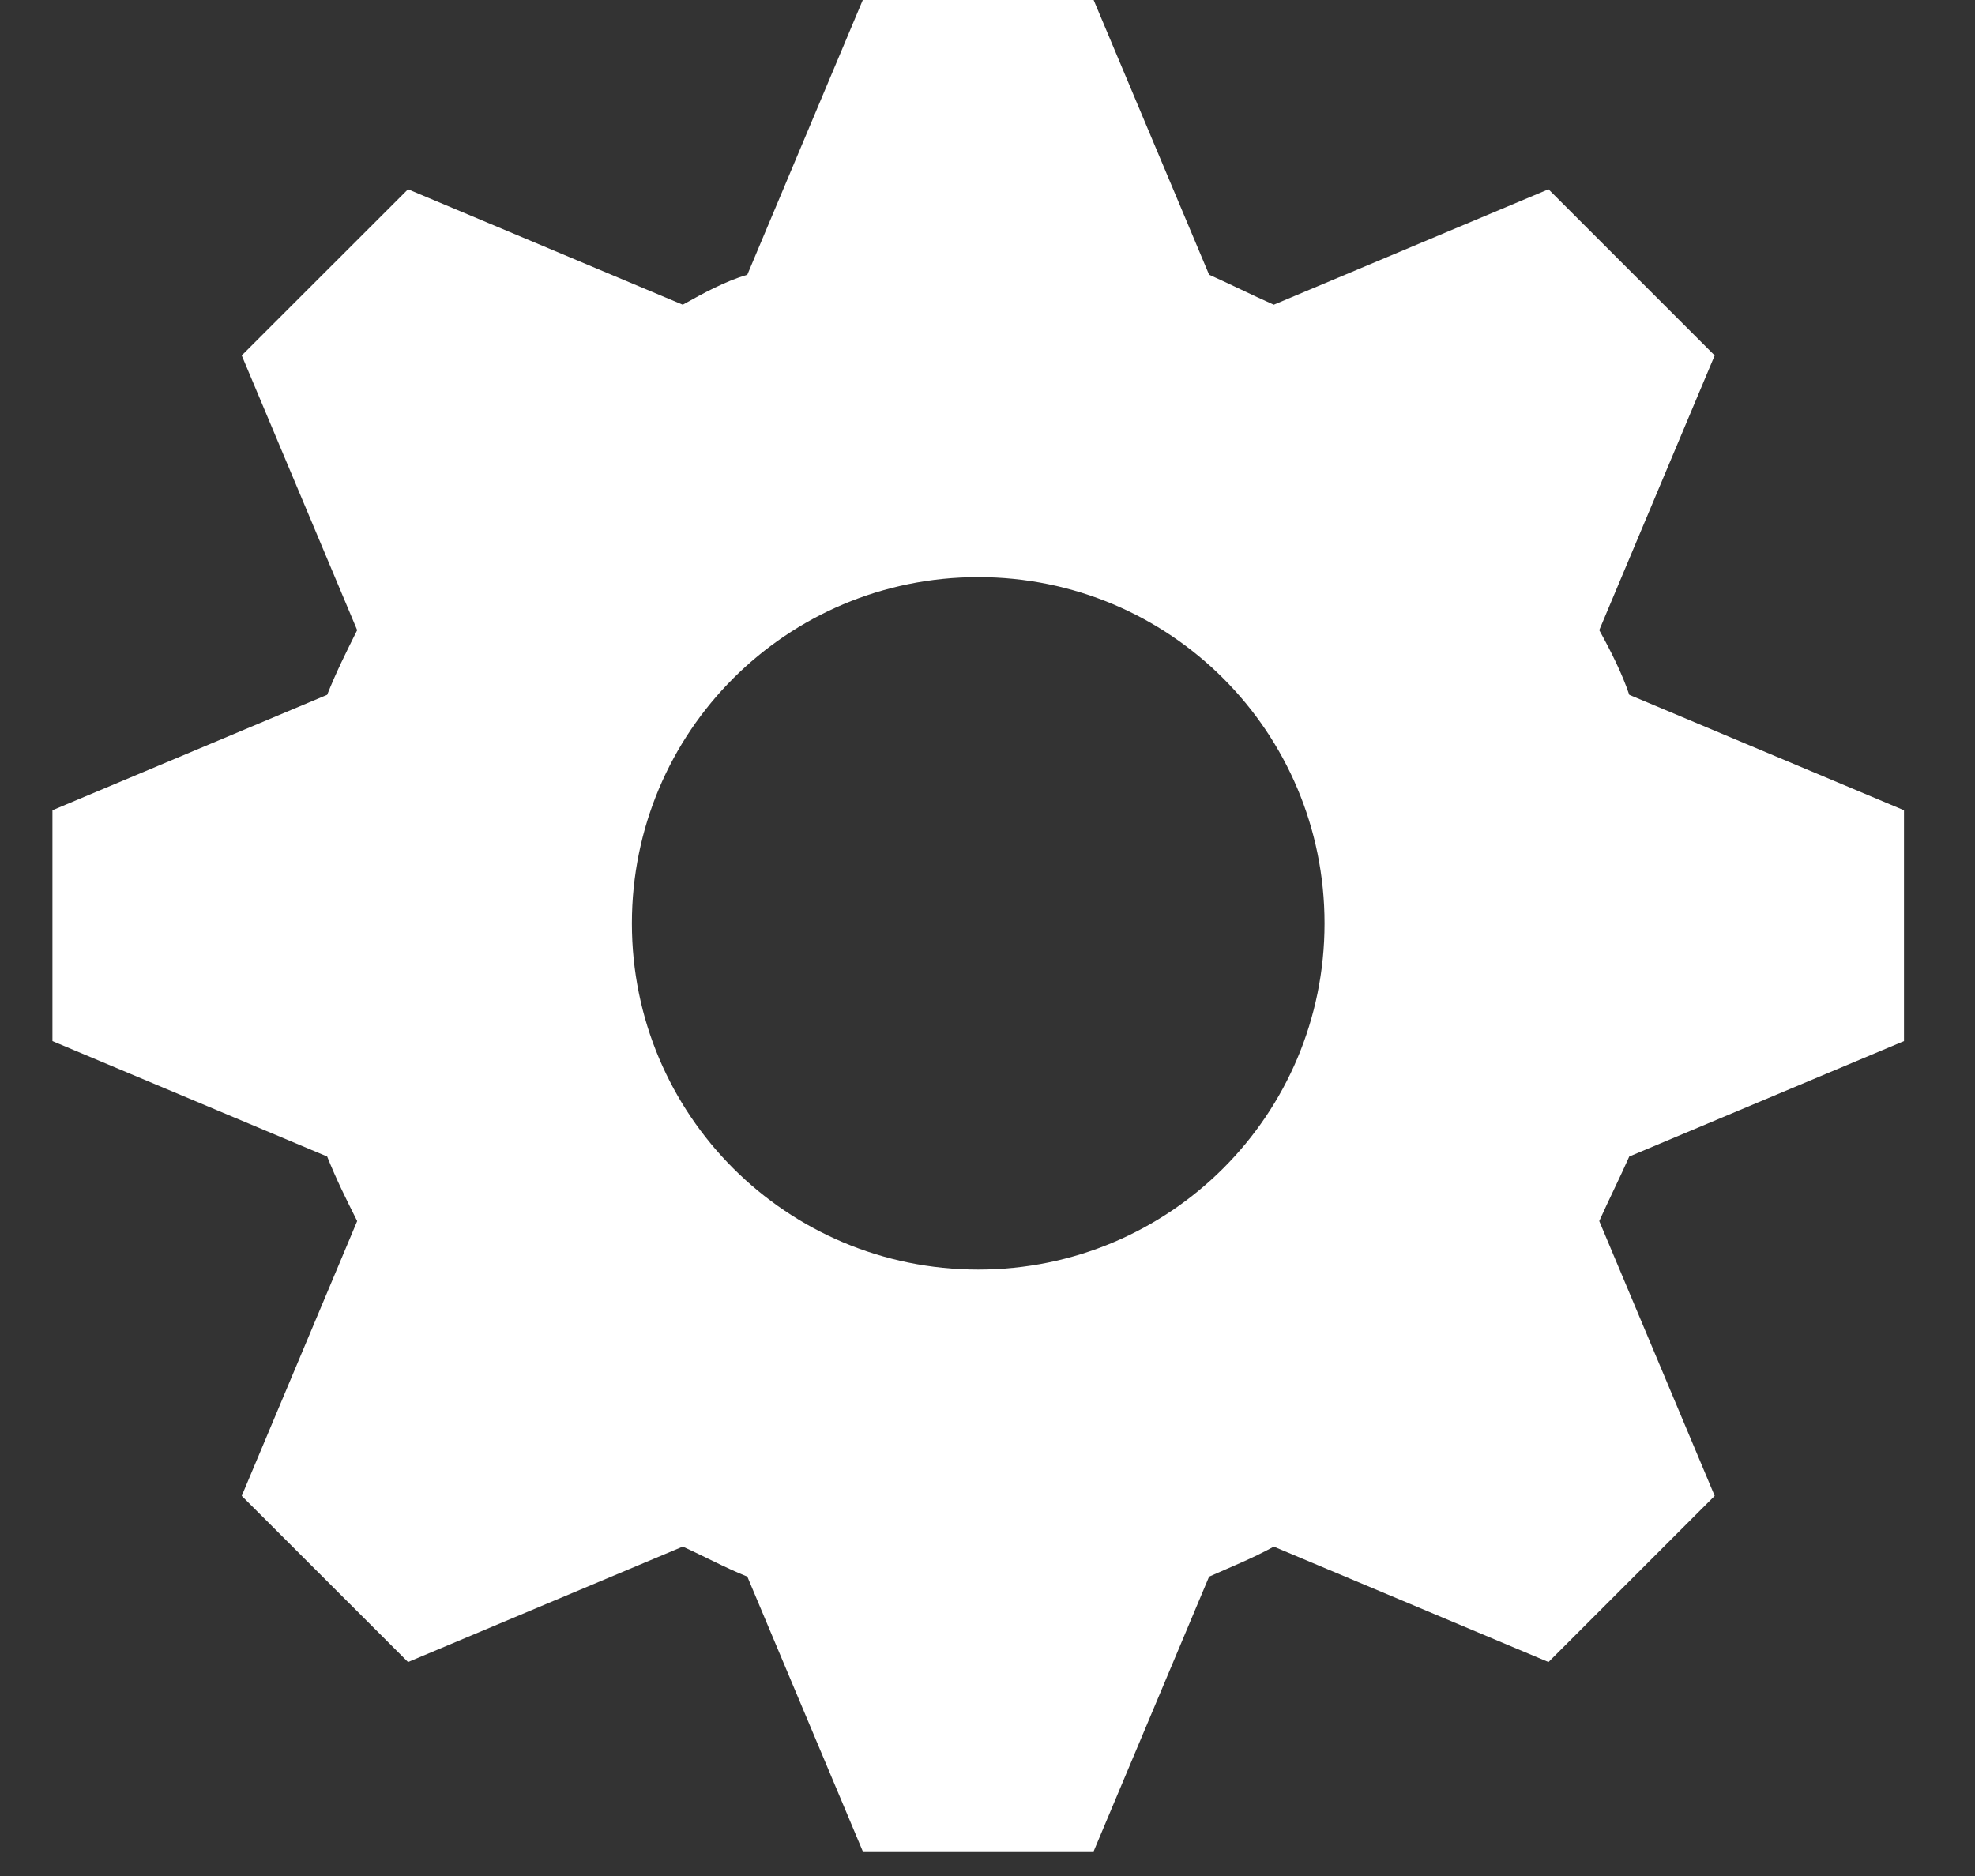 <svg width="20" height="19" viewBox="0 0 20 19" fill="none" xmlns="http://www.w3.org/2000/svg">
<rect x="0" y="0" width="20" height="19" fill="#333333" stroke="none"/>
<path d="M8.737 0L7.568 2.782C7.335 2.852 7.124 2.969 6.914 3.086L4.132 1.917L2.448 3.6L3.617 6.382C3.5 6.616 3.407 6.803 3.313 7.037L0.531 8.206V10.544L3.313 11.713C3.407 11.947 3.5 12.134 3.617 12.367L2.448 15.15L4.132 16.833L6.914 15.664C7.124 15.758 7.335 15.874 7.568 15.968L8.737 18.75H11.075L12.244 15.968C12.455 15.874 12.688 15.781 12.899 15.664L15.681 16.833L17.364 15.15L16.195 12.367C16.289 12.157 16.406 11.923 16.499 11.713L19.281 10.544V8.206L16.499 7.037C16.429 6.827 16.312 6.593 16.195 6.382L17.364 3.6L15.681 1.917L12.899 3.086C12.688 2.993 12.455 2.876 12.244 2.782L11.075 0L8.737 0ZM9.906 5.845C11.847 5.845 13.413 7.411 13.413 9.352C13.413 11.292 11.847 12.858 9.906 12.858C7.966 12.858 6.399 11.292 6.399 9.352C6.399 7.411 7.966 5.845 9.906 5.845Z" fill="white"/>
</svg>

